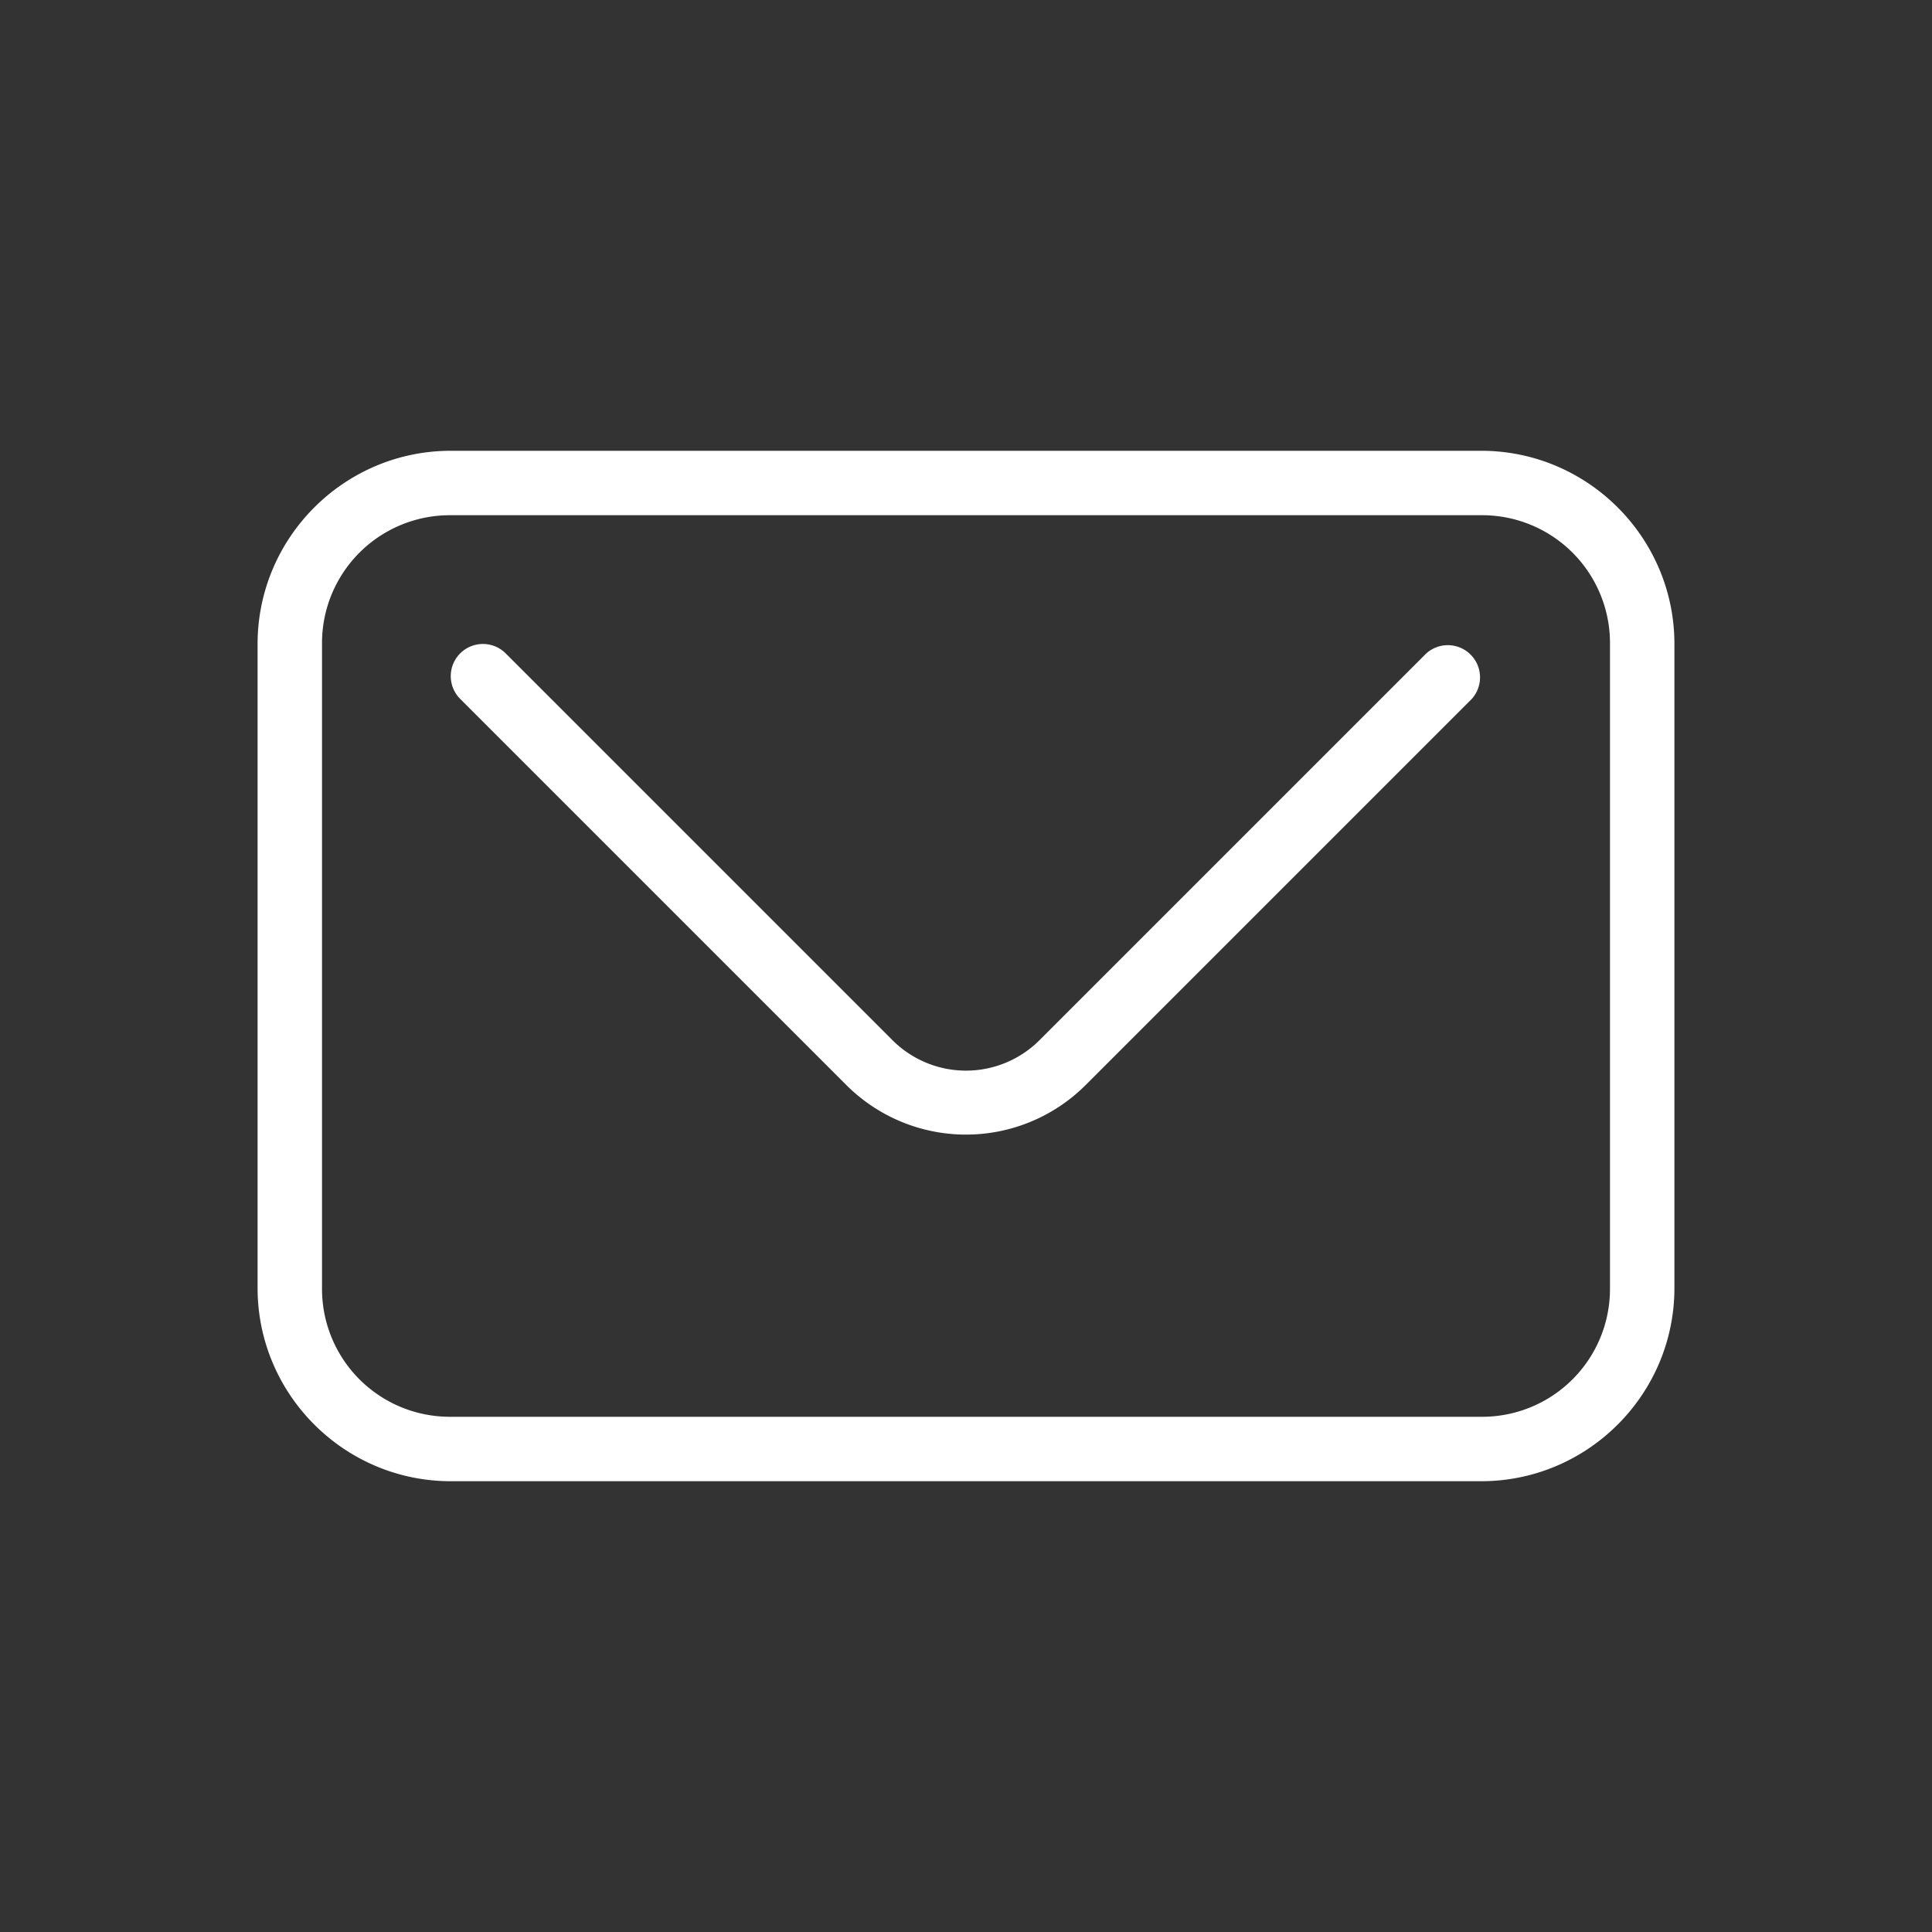 <svg width="40" height="40" fill="none" xmlns="http://www.w3.org/2000/svg"><rect width="100%" height="100%" fill="#333333" stroke="none"/><path d="M9.333 9.333c-2.204 0-4 1.796-4 4v13.334c0 2.204 1.796 4 4 4h21.334c2.204 0 4-1.796 4-4V13.333c0-2.204-1.796-4-4-4H9.333zm0 1.334h21.334a2.647 2.647 0 0 1 2.666 2.666v13.334a2.647 2.647 0 0 1-2.666 2.666H9.333a2.647 2.647 0 0 1-2.666-2.666V13.333a2.647 2.647 0 0 1 2.666-2.666z" fill="#fff"/><path d="M10.02 13.333a.666.666 0 0 0-.491 1.138l8 8a3.504 3.504 0 0 0 4.942 0l8-8a.667.667 0 0 0-.942-.942l-8 8a2.153 2.153 0 0 1-3.058 0l-8-8a.667.667 0 0 0-.452-.196z" fill="#fff"/></svg>